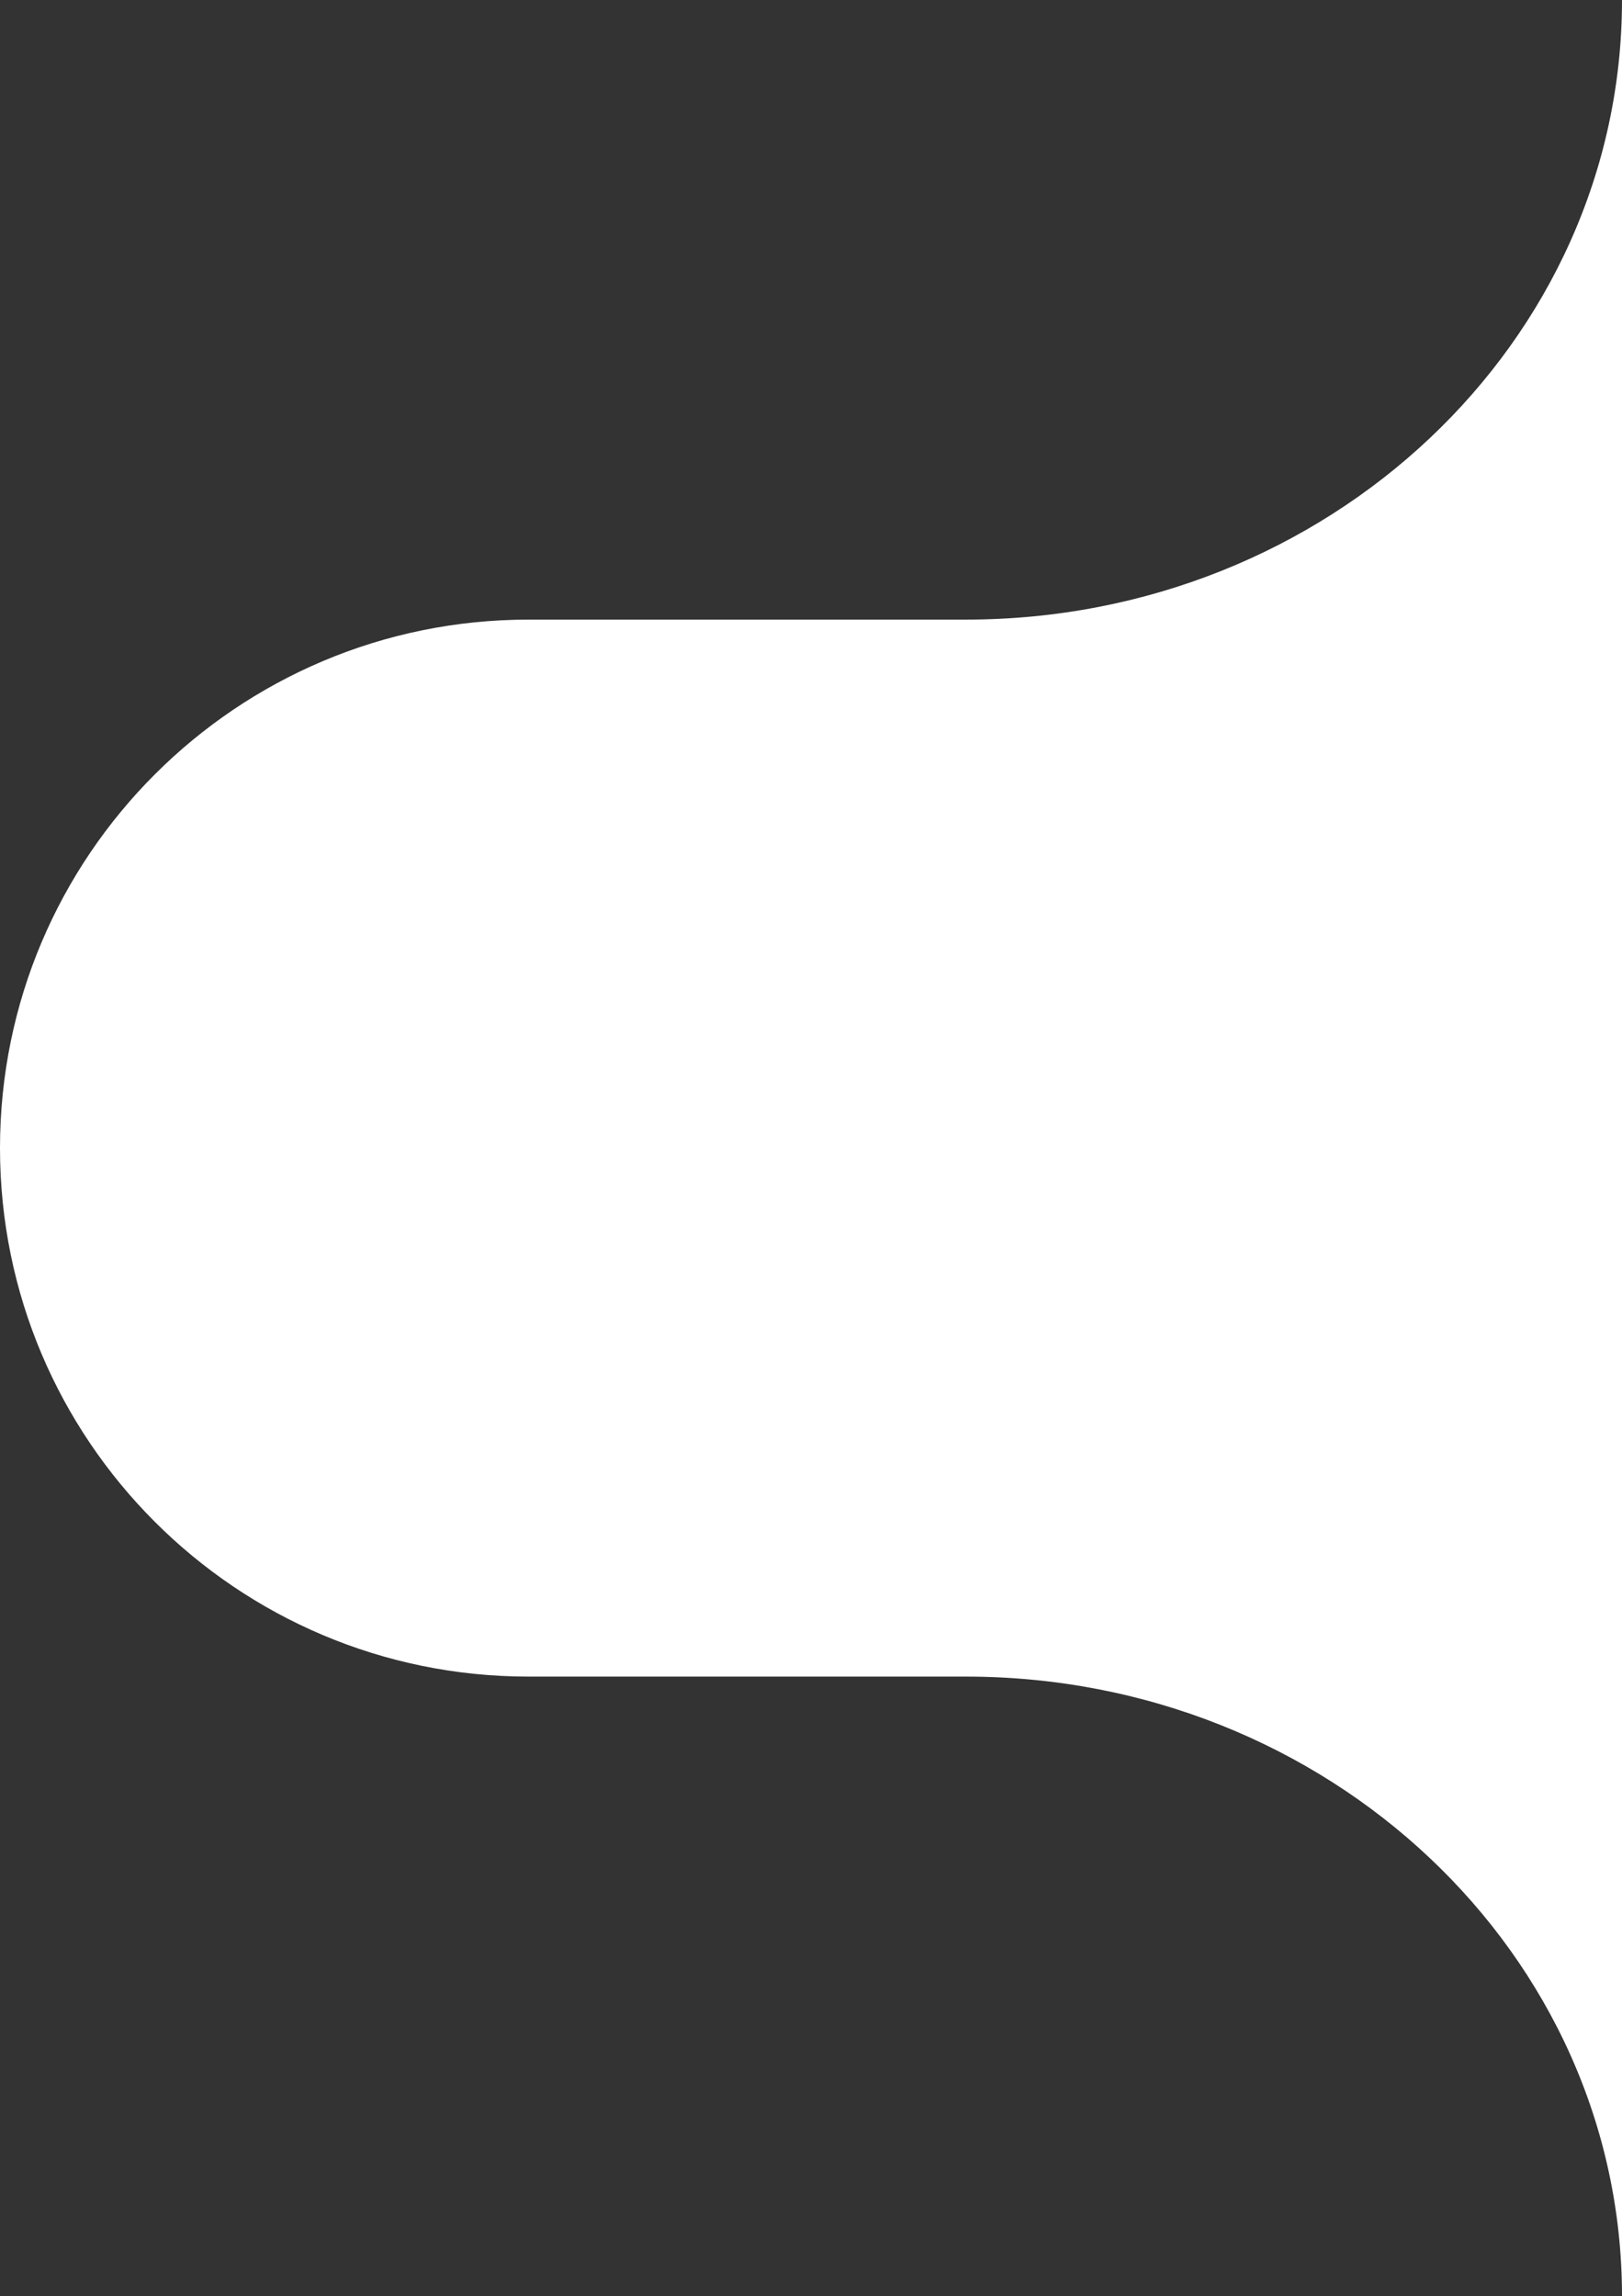 <svg width="89" height="126" viewBox="0 0 89 126" fill="none" xmlns="http://www.w3.org/2000/svg">
<rect x="0" y="0" width="89" height="126" fill="#333333" stroke="none"/>
<path fill-rule="evenodd" clip-rule="evenodd" d="M89 126V92V34V0C89 18.778 72.882 34 53 34L29 34C12.984 34 0 46.984 0 63C0 79.016 12.984 92 29 92H53C72.882 92 89 107.222 89 126Z" fill="white"/>
</svg>
